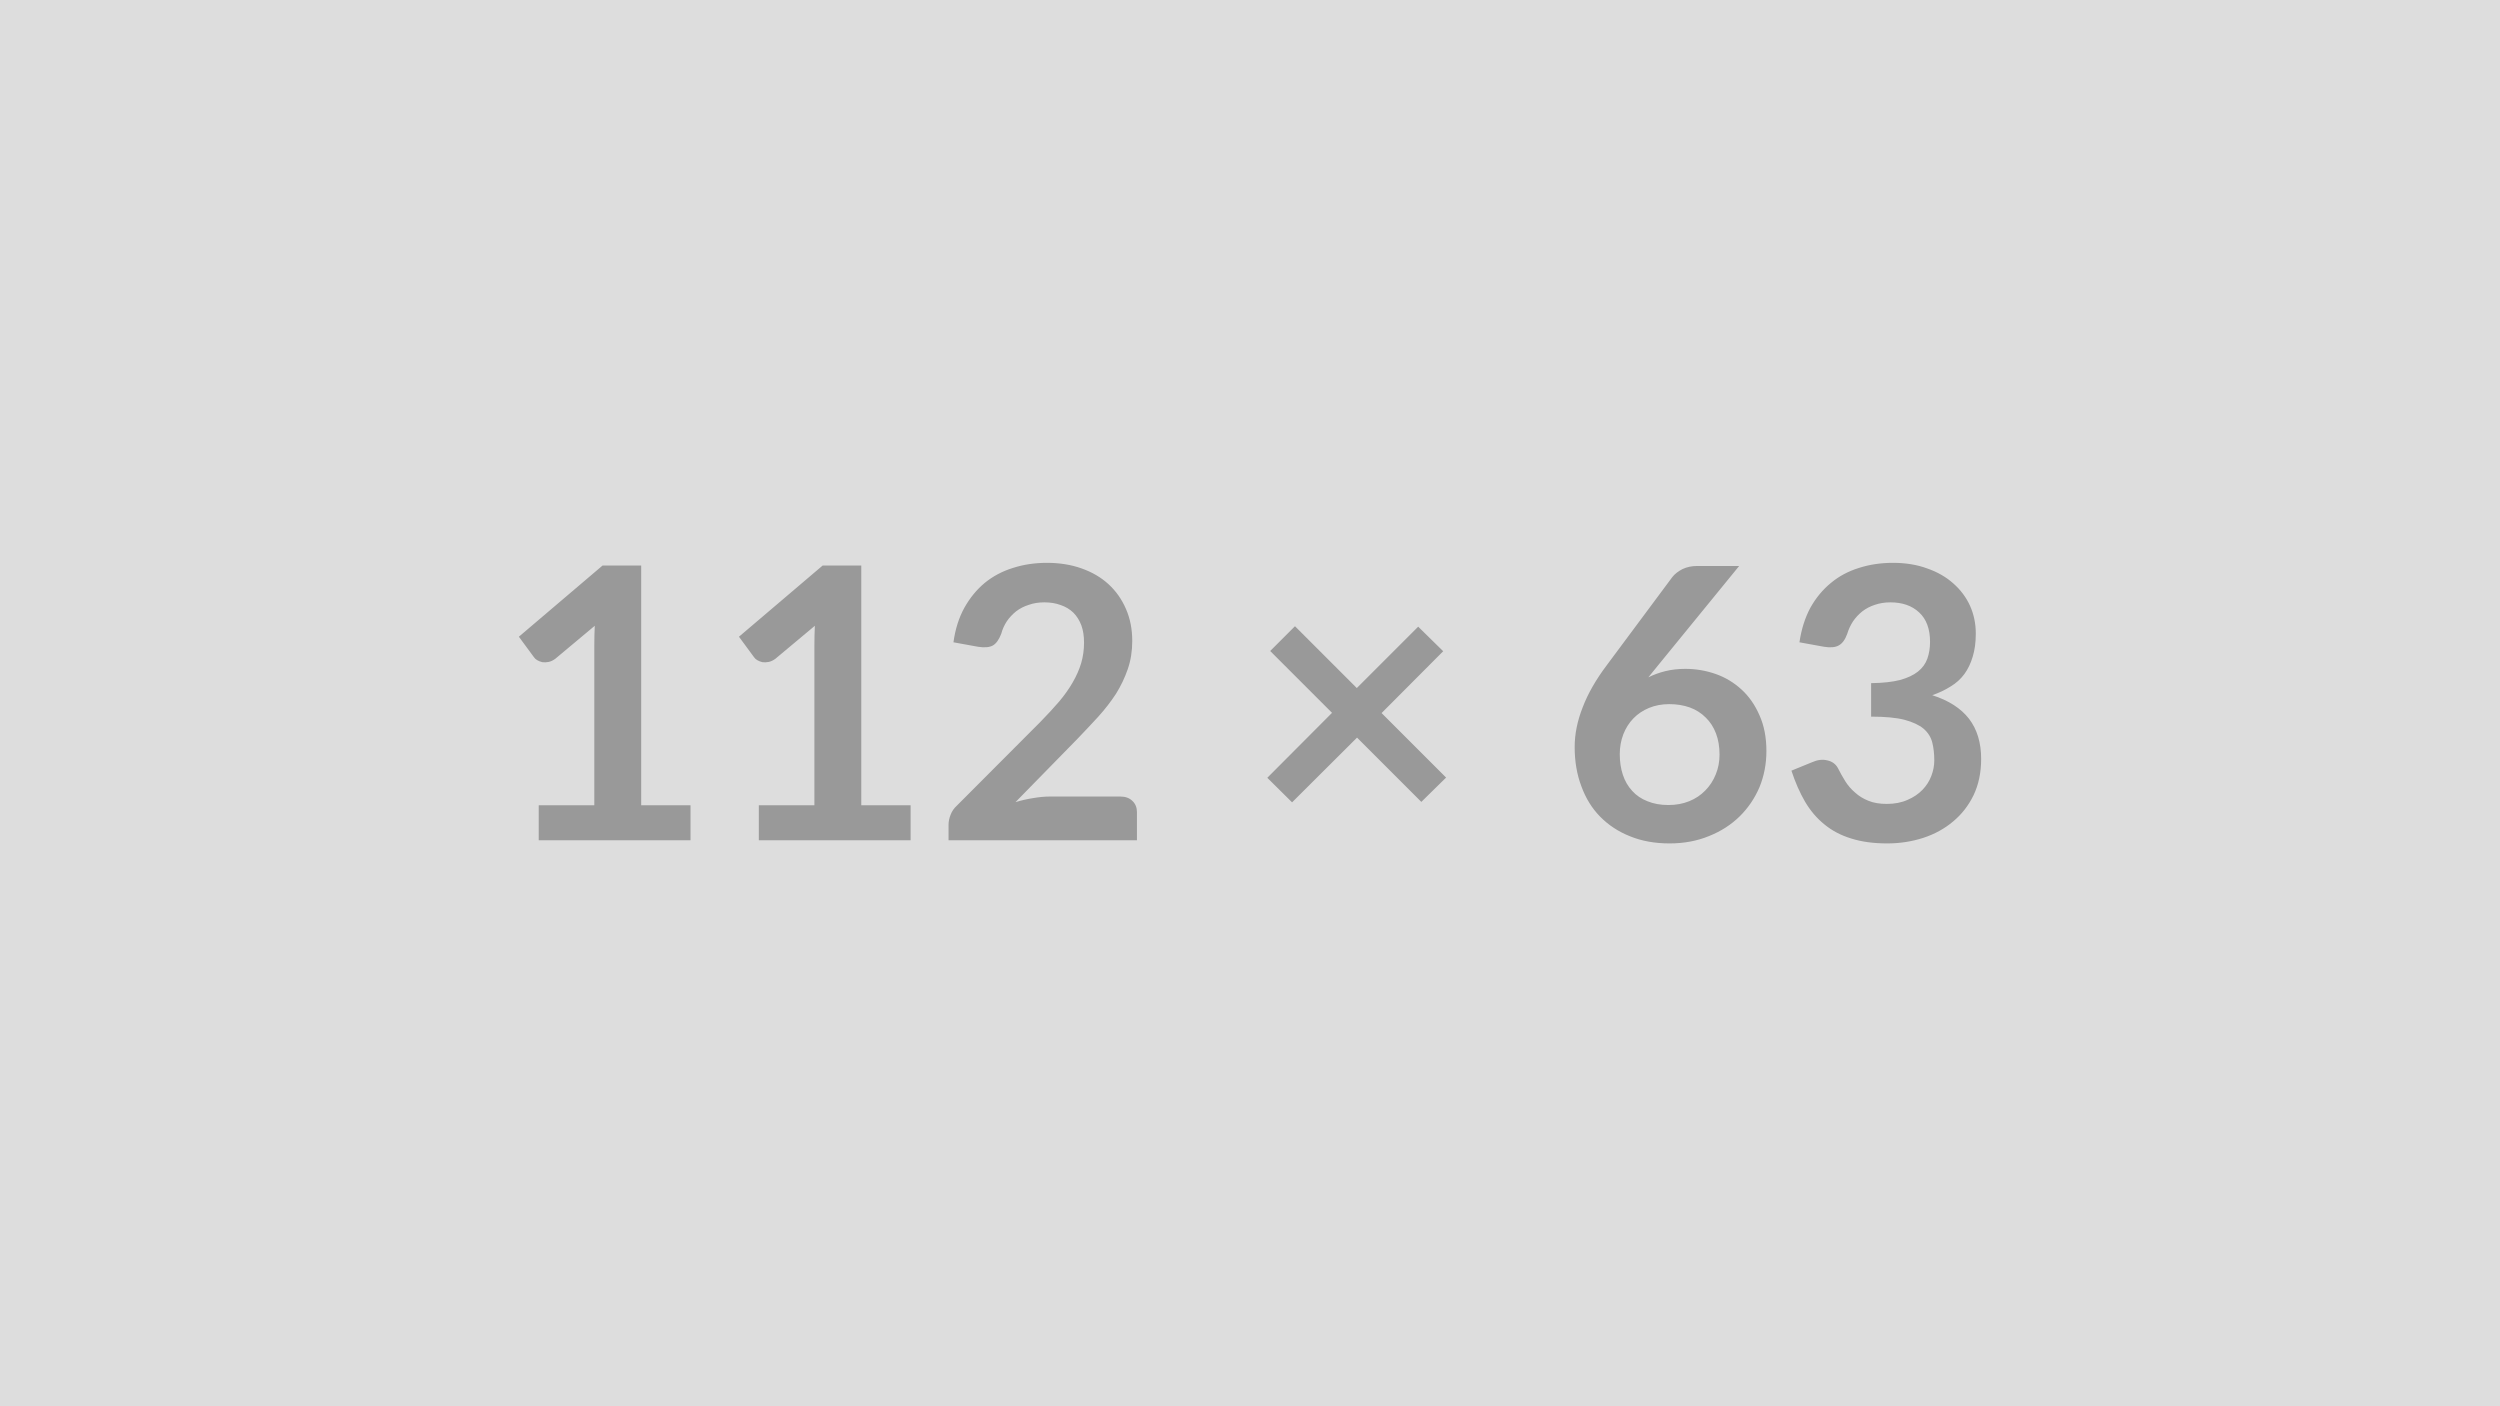 <svg xmlns="http://www.w3.org/2000/svg" width="112" height="63" viewBox="0 0 112 63"><rect width="100%" height="100%" fill="#DDDDDD"/><path fill="#999999" d="M28.725 36.075h2.21v1.57h-6.8v-1.57h2.49v-7.17q0-.42.02-.87l-1.77 1.48q-.15.11-.3.14-.15.03-.28.01-.13-.03-.23-.09t-.15-.14l-.67-.91 3.75-3.19h1.73v10.74Zm9.86 0h2.21v1.57h-6.8v-1.57h2.49v-7.17q0-.42.02-.87l-1.77 1.48q-.15.11-.3.14-.15.03-.28.01-.13-.03-.23-.09t-.15-.14l-.67-.91 3.75-3.19h1.73v10.74Zm8.45-.39h3.16q.34 0 .54.2.2.19.2.5v1.26h-8.44v-.7q0-.21.09-.44.09-.24.29-.42l3.73-3.74q.47-.48.84-.91.37-.44.61-.86.25-.43.38-.86.13-.44.13-.93 0-.44-.12-.77-.13-.34-.36-.57-.24-.23-.57-.34-.32-.12-.73-.12-.38 0-.69.11-.32.1-.57.29-.25.2-.42.45-.17.26-.25.56-.15.39-.37.52-.23.13-.67.06l-1.1-.2q.12-.88.49-1.55.37-.66.91-1.11.55-.45 1.26-.67.71-.23 1.53-.23.85 0 1.55.25.71.25 1.21.71.5.46.78 1.11.28.64.28 1.43 0 .68-.2 1.26t-.53 1.11q-.34.52-.79 1.02-.45.49-.94 1l-2.77 2.83q.4-.12.79-.18.4-.07.75-.07Zm17.75-.85-1.11 1.09-2.88-2.88-2.91 2.9-1.11-1.1 2.9-2.91-2.77-2.77 1.11-1.11 2.77 2.77 2.75-2.75 1.12 1.1-2.76 2.77 2.89 2.89Zm13.13-9.48-3.64 4.46-.43.53q.36-.18.77-.28.41-.1.89-.1.7 0 1.36.23.65.23 1.16.7.5.46.8 1.15.31.69.31 1.6 0 .86-.31 1.62-.32.75-.89 1.31-.57.56-1.37.88-.8.33-1.77.33-.99 0-1.77-.32-.78-.31-1.34-.88-.55-.56-.84-1.36-.3-.79-.3-1.76 0-.87.36-1.78.35-.92 1.09-1.9l2.93-3.94q.16-.2.45-.35.29-.14.67-.14h1.87Zm-3.17 10.71q.51 0 .93-.17.42-.17.72-.48.3-.3.47-.72.17-.41.17-.89 0-.53-.16-.95-.16-.42-.46-.71-.3-.3-.71-.45-.42-.15-.92-.15t-.91.17q-.41.17-.7.47-.29.3-.45.71-.16.42-.16.89 0 .51.14.93.14.42.42.72.27.3.68.46.41.17.94.17Zm6.97-7.09-1.1-.2q.13-.88.49-1.55.37-.66.92-1.11.54-.45 1.25-.67.71-.23 1.53-.23.85 0 1.53.25.69.24 1.17.67.49.43.75 1 .26.58.26 1.25 0 .59-.14 1.04-.13.44-.37.77-.25.34-.62.56-.36.23-.82.39 1.1.35 1.65 1.06.54.71.54 1.79 0 .92-.34 1.63-.34.7-.92 1.18-.57.48-1.33.73-.77.25-1.62.25-.92 0-1.61-.22-.69-.21-1.2-.63-.51-.41-.87-1.02-.35-.6-.61-1.39l.93-.38q.36-.16.68-.08.32.07.47.34.15.3.33.59.18.29.44.51.25.23.6.37.34.14.82.14.53 0 .93-.18.4-.17.67-.45t.4-.63q.13-.34.13-.69 0-.44-.09-.8-.09-.36-.39-.62-.3-.25-.86-.4-.55-.14-1.49-.14v-1.5q.78-.01 1.29-.14.51-.14.81-.38.3-.24.42-.58.12-.34.12-.75 0-.87-.49-1.32-.48-.45-1.29-.45-.37 0-.69.11-.31.1-.56.29-.25.2-.42.45-.17.26-.26.56-.14.39-.38.52-.23.13-.66.06Z"/></svg>